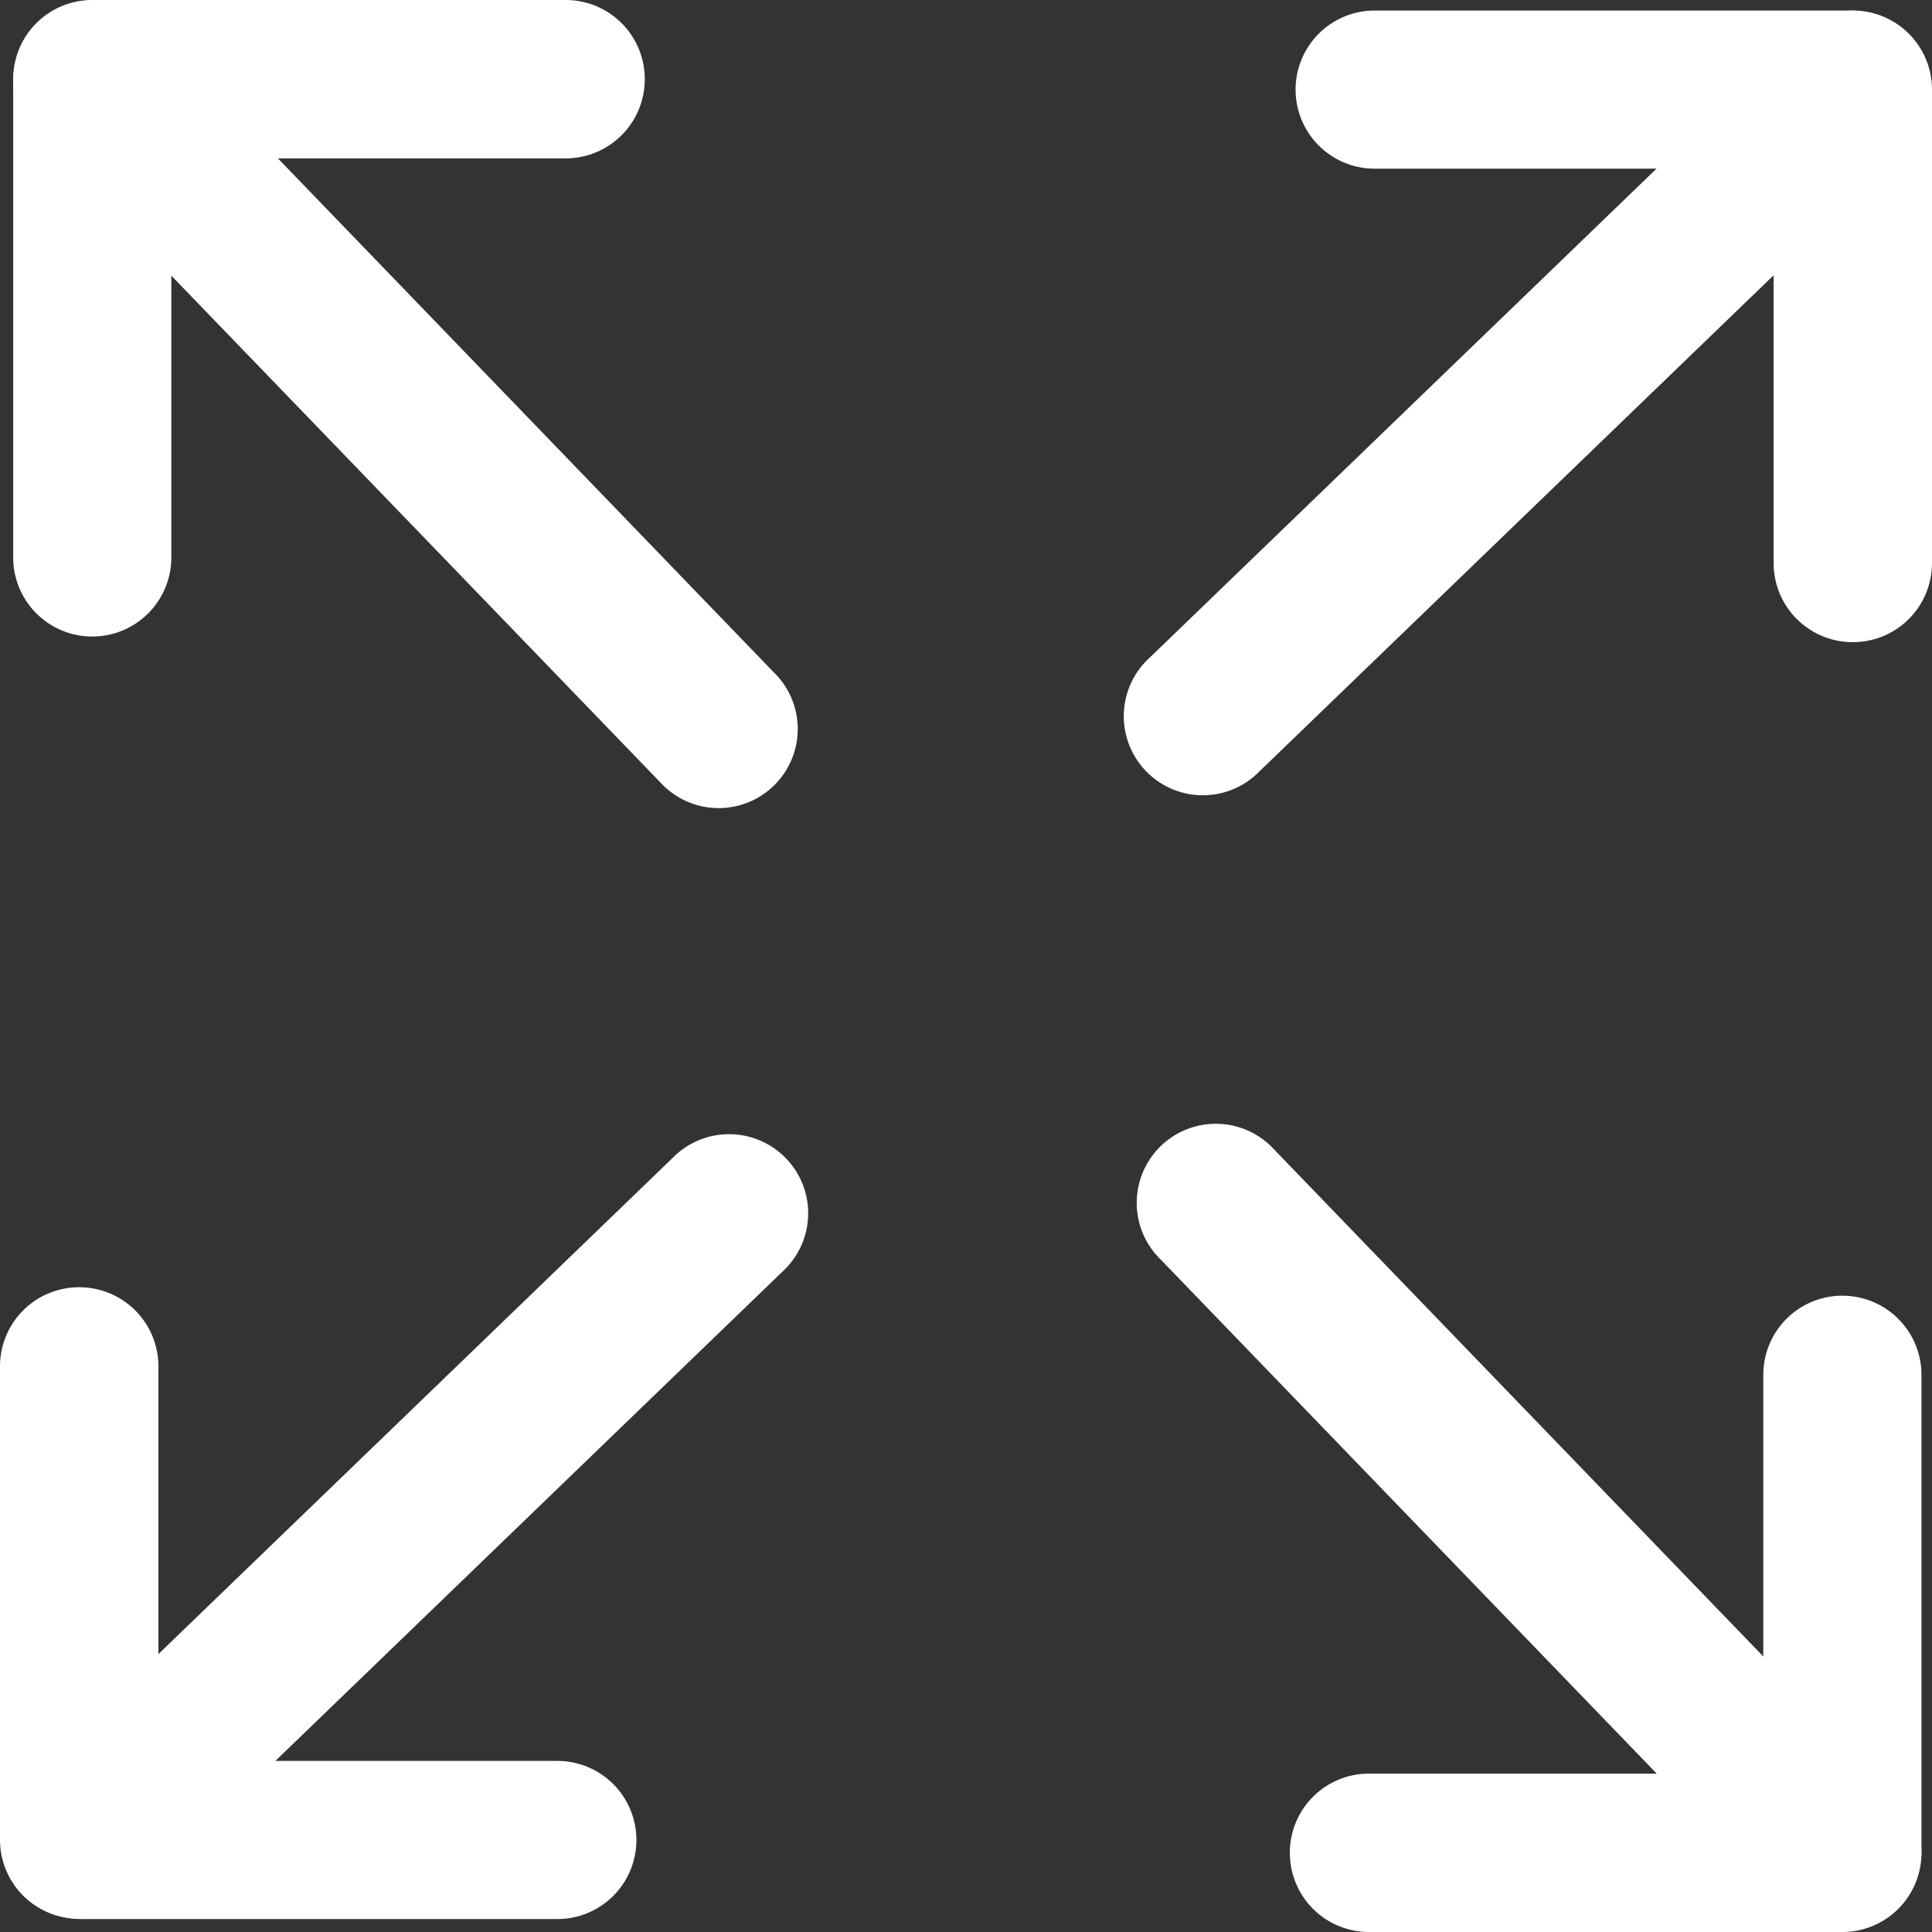 <svg xmlns="http://www.w3.org/2000/svg" width="1024" height="1024" viewBox="0 0 1024 1024"><rect x="0" y="0" width="1024" height="1024" fill="#333333" stroke="none"/><path d="M41.91,682.266h.14a41.91,41.91,0,0,1,41.91,41.91V975.1a41.91,41.91,0,0,1-41.91,41.91h-.14A41.91,41.91,0,0,1,0,975.1V724.176a41.91,41.91,0,0,1,41.91-41.91Z" fill="#fff"/><path d="M43.307,933.321H295.395a41.91,41.91,0,1,1,0,83.82H43.307a41.91,41.91,0,1,1,0-83.82Z" fill="#fff"/><path d="M13.495,1002.91a41.742,41.742,0,0,1,.964-59.163L356.3,613.93A41.91,41.91,0,1,1,414.7,674L72.854,1003.87a42.078,42.078,0,0,1-59.359-.964ZM981.964,5.588h.126A41.91,41.91,0,0,1,1024,47.5V298.441a41.91,41.91,0,0,1-41.91,41.91h-.126a41.91,41.91,0,0,1-41.91-41.91V47.5a41.91,41.91,0,0,1,41.91-41.91Z" fill="#fff"/><path d="M728.6,5.588H980.693a41.91,41.91,0,0,1,0,83.82H728.6a41.91,41.91,0,0,1,0-83.82Z" fill="#fff"/><path d="M1010.51,19.7a41.742,41.742,0,0,1-.964,59.163L667.7,408.692a41.91,41.91,0,1,1-58.395-60.071L951.152,18.8a42.077,42.077,0,0,1,59.358.894ZM48.9,0H299.824a41.91,41.91,0,0,1,41.91,41.91v.126a41.91,41.91,0,0,1-41.91,41.91H48.9a41.91,41.91,0,0,1-41.91-41.91V41.91A41.91,41.91,0,0,1,48.9,0Z" fill="#fff"/><path d="M48.9,1.4a41.91,41.91,0,0,1,41.91,41.91V295.465a41.91,41.91,0,1,1-83.82,0V43.307A41.91,41.91,0,0,1,48.9,1.4Z" fill="#fff"/><path d="M21.095,13.495a41.742,41.742,0,0,1,59.163.964L410.075,356.3A41.91,41.91,0,1,1,350,414.7L20.131,72.854a42.078,42.078,0,0,1,.964-59.359ZM725.559,940.054H976.5a41.91,41.91,0,0,1,41.91,41.91v.126A41.91,41.91,0,0,1,976.5,1024H725.559a41.91,41.91,0,0,1-41.91-41.91v-.126A41.91,41.91,0,0,1,725.559,940.054Z" fill="#fff"/><path d="M976.5,686.751a41.91,41.91,0,0,1,41.91,41.91V980.693a41.91,41.91,0,0,1-83.82,0V728.6a41.91,41.91,0,0,1,41.91-41.854Z" fill="#fff"/><path d="M1004.3,1010.51a41.742,41.742,0,0,1-59.163-.964L615.306,667.7a41.91,41.91,0,1,1,60.071-58.395l329.817,341.846a42.078,42.078,0,0,1-.894,59.358Z" fill="#fff"/></svg>